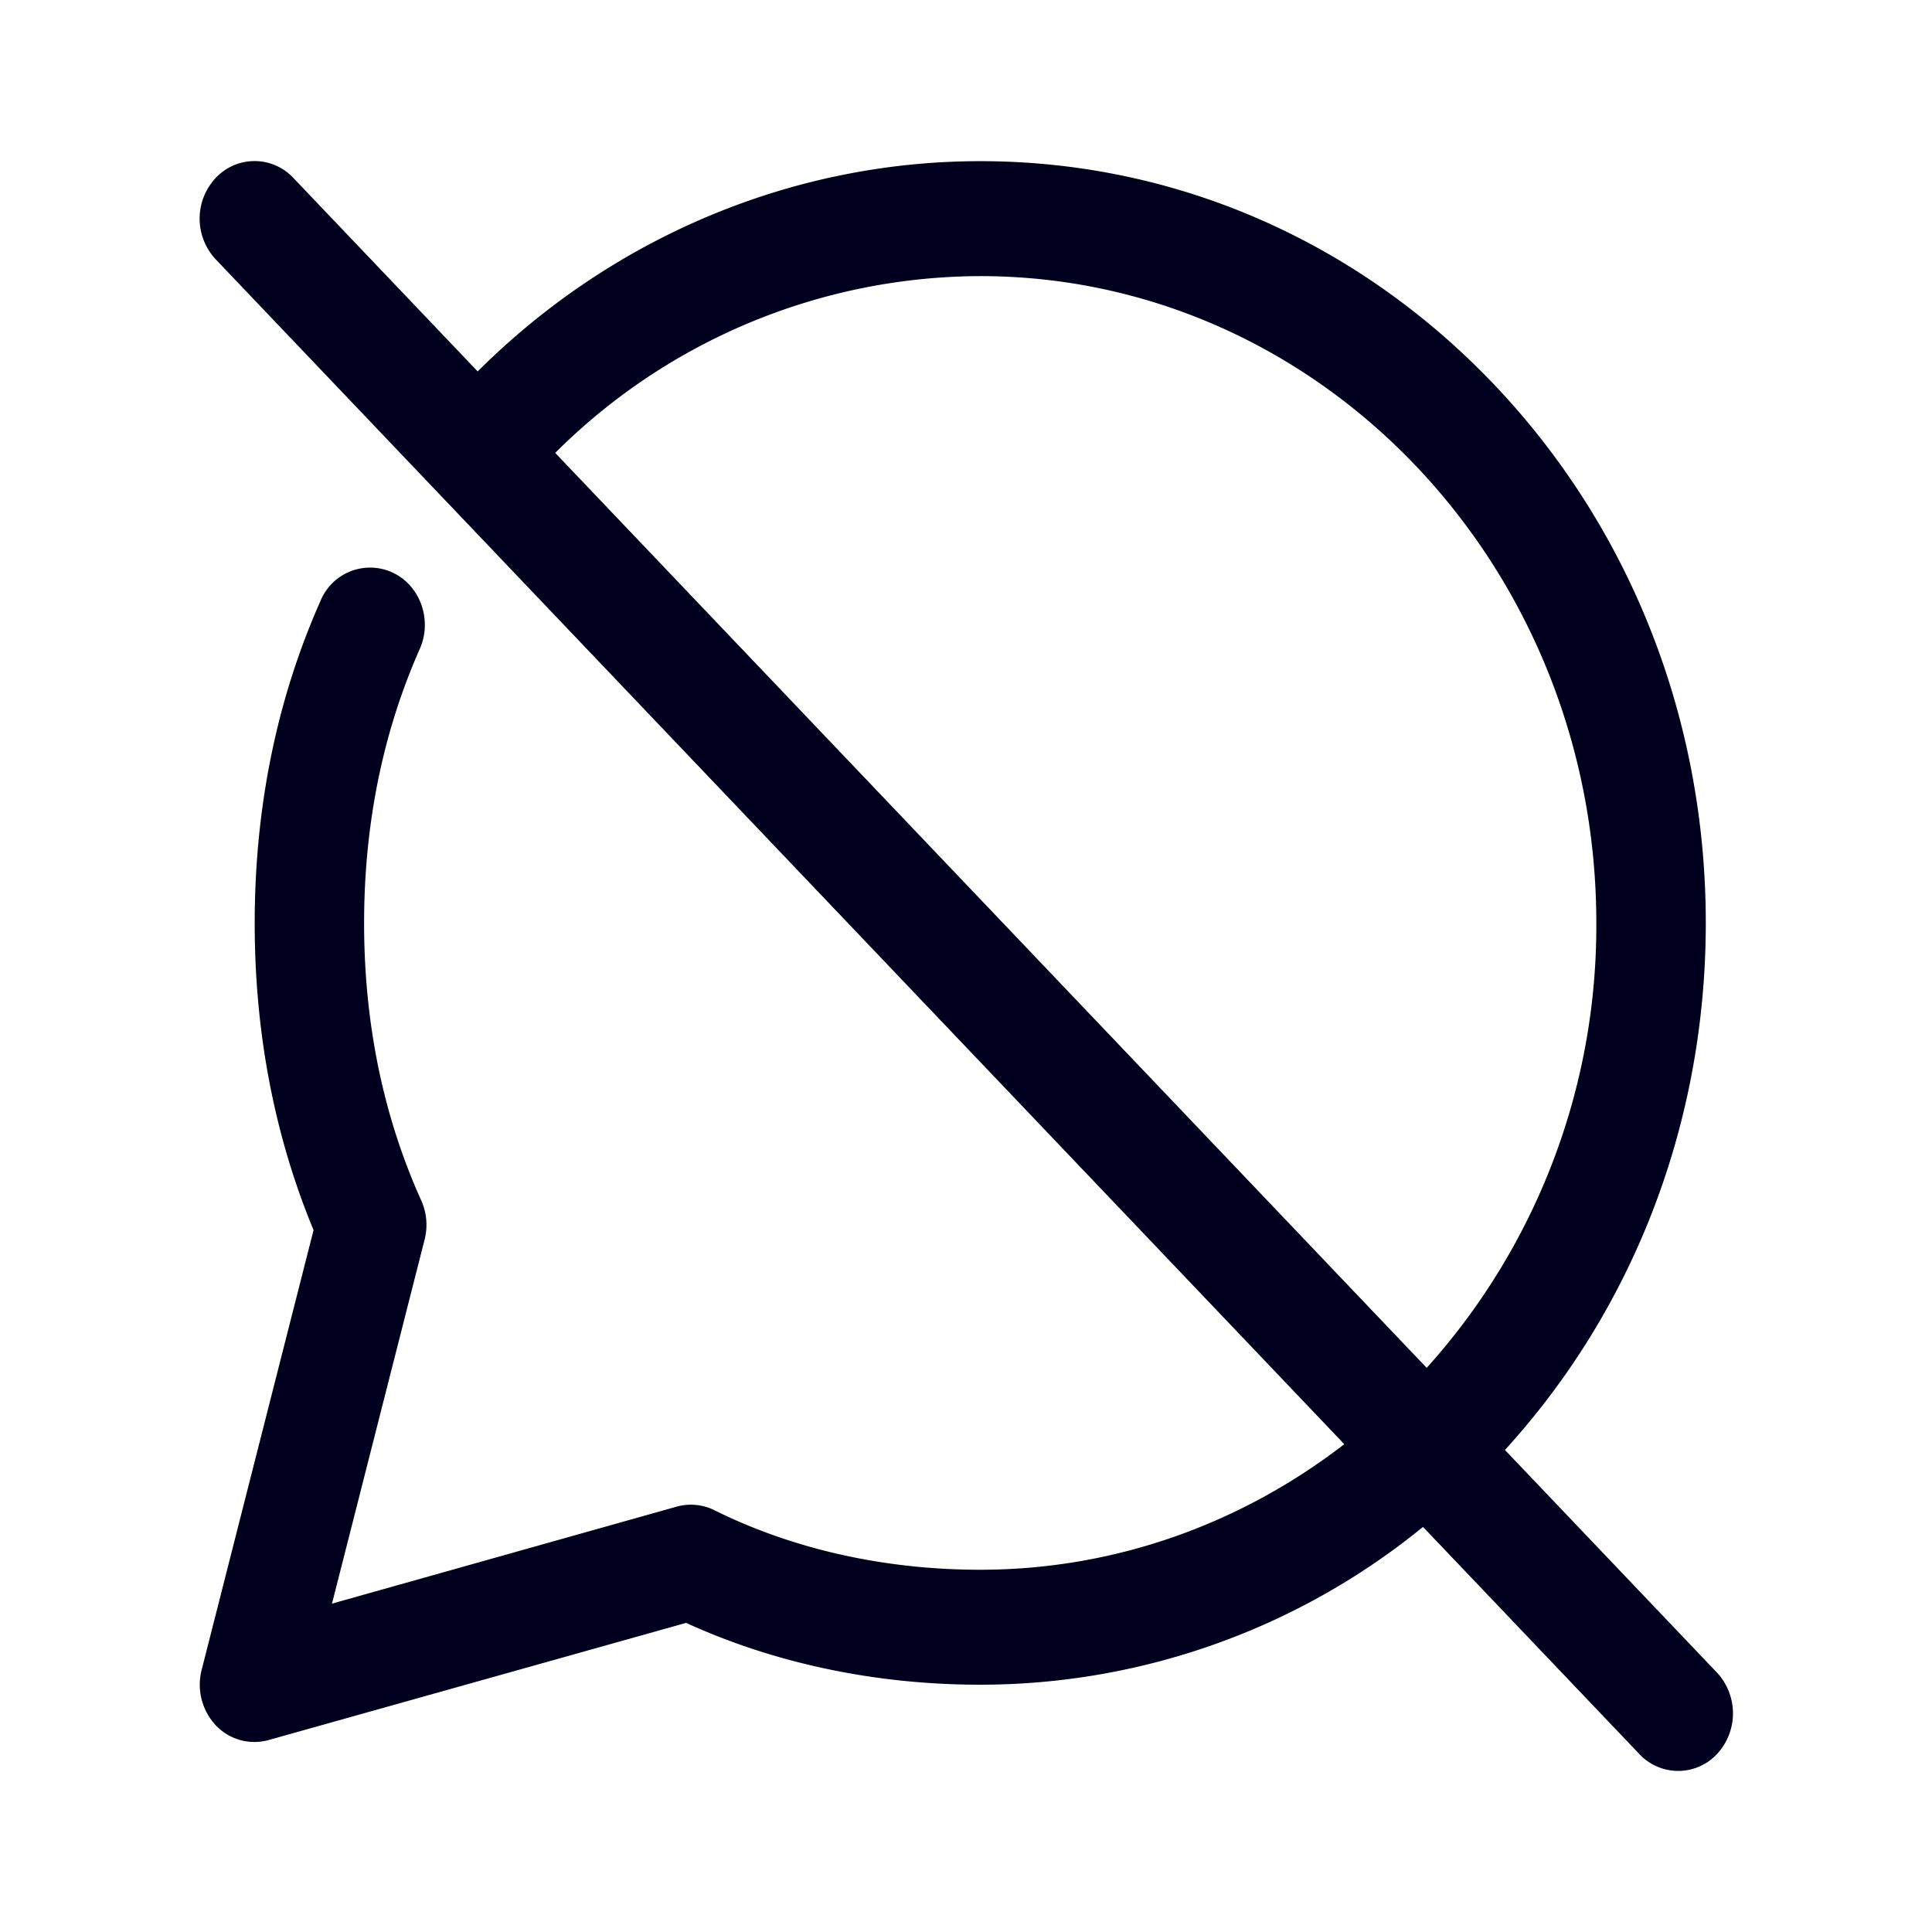 <svg xmlns="http://www.w3.org/2000/svg" width="24" height="24" fill="none"><path fill="#00001E" d="m18.695 18.012 2.636 2.768a.744.744 0 0 1-.004 1.012.66.66 0 0 1-.96 0l-2.69-2.824a8.7 8.7 0 0 1-5.504 1.96c-1.291 0-2.548-.264-3.65-.768l-5.188 1.456a.66.66 0 0 1-.655-.184.74.74 0 0 1-.175-.688l1.39-5.463c-.484-1.168-.731-2.448-.731-3.812 0-1.436.274-2.784.819-4.008a.665.665 0 0 1 .903-.344c.339.164.487.592.327.948-.457 1.032-.69 2.176-.69 3.404 0 1.244.24 2.404.71 3.444a.74.74 0 0 1 .041.488l-1.15 4.52 4.282-1.205a.66.66 0 0 1 .468.044c.972.484 2.114.74 3.3.74 1.69 0 3.256-.58 4.525-1.56L2.68 3.222a.74.74 0 0 1 0-1.012.66.66 0 0 1 .964 0l2.29 2.404c1.672-1.668 3.912-2.612 6.243-2.612 2.411 0 4.674.984 6.377 2.768 1.699 1.784 2.636 4.163 2.636 6.695 0 2.464-.884 4.78-2.495 6.547m1.135-6.547c0-4.432-3.432-8.035-7.653-8.035a7.5 7.5 0 0 0-5.28 2.196l10.826 11.366a8.2 8.2 0 0 0 2.107-5.527"/></svg>